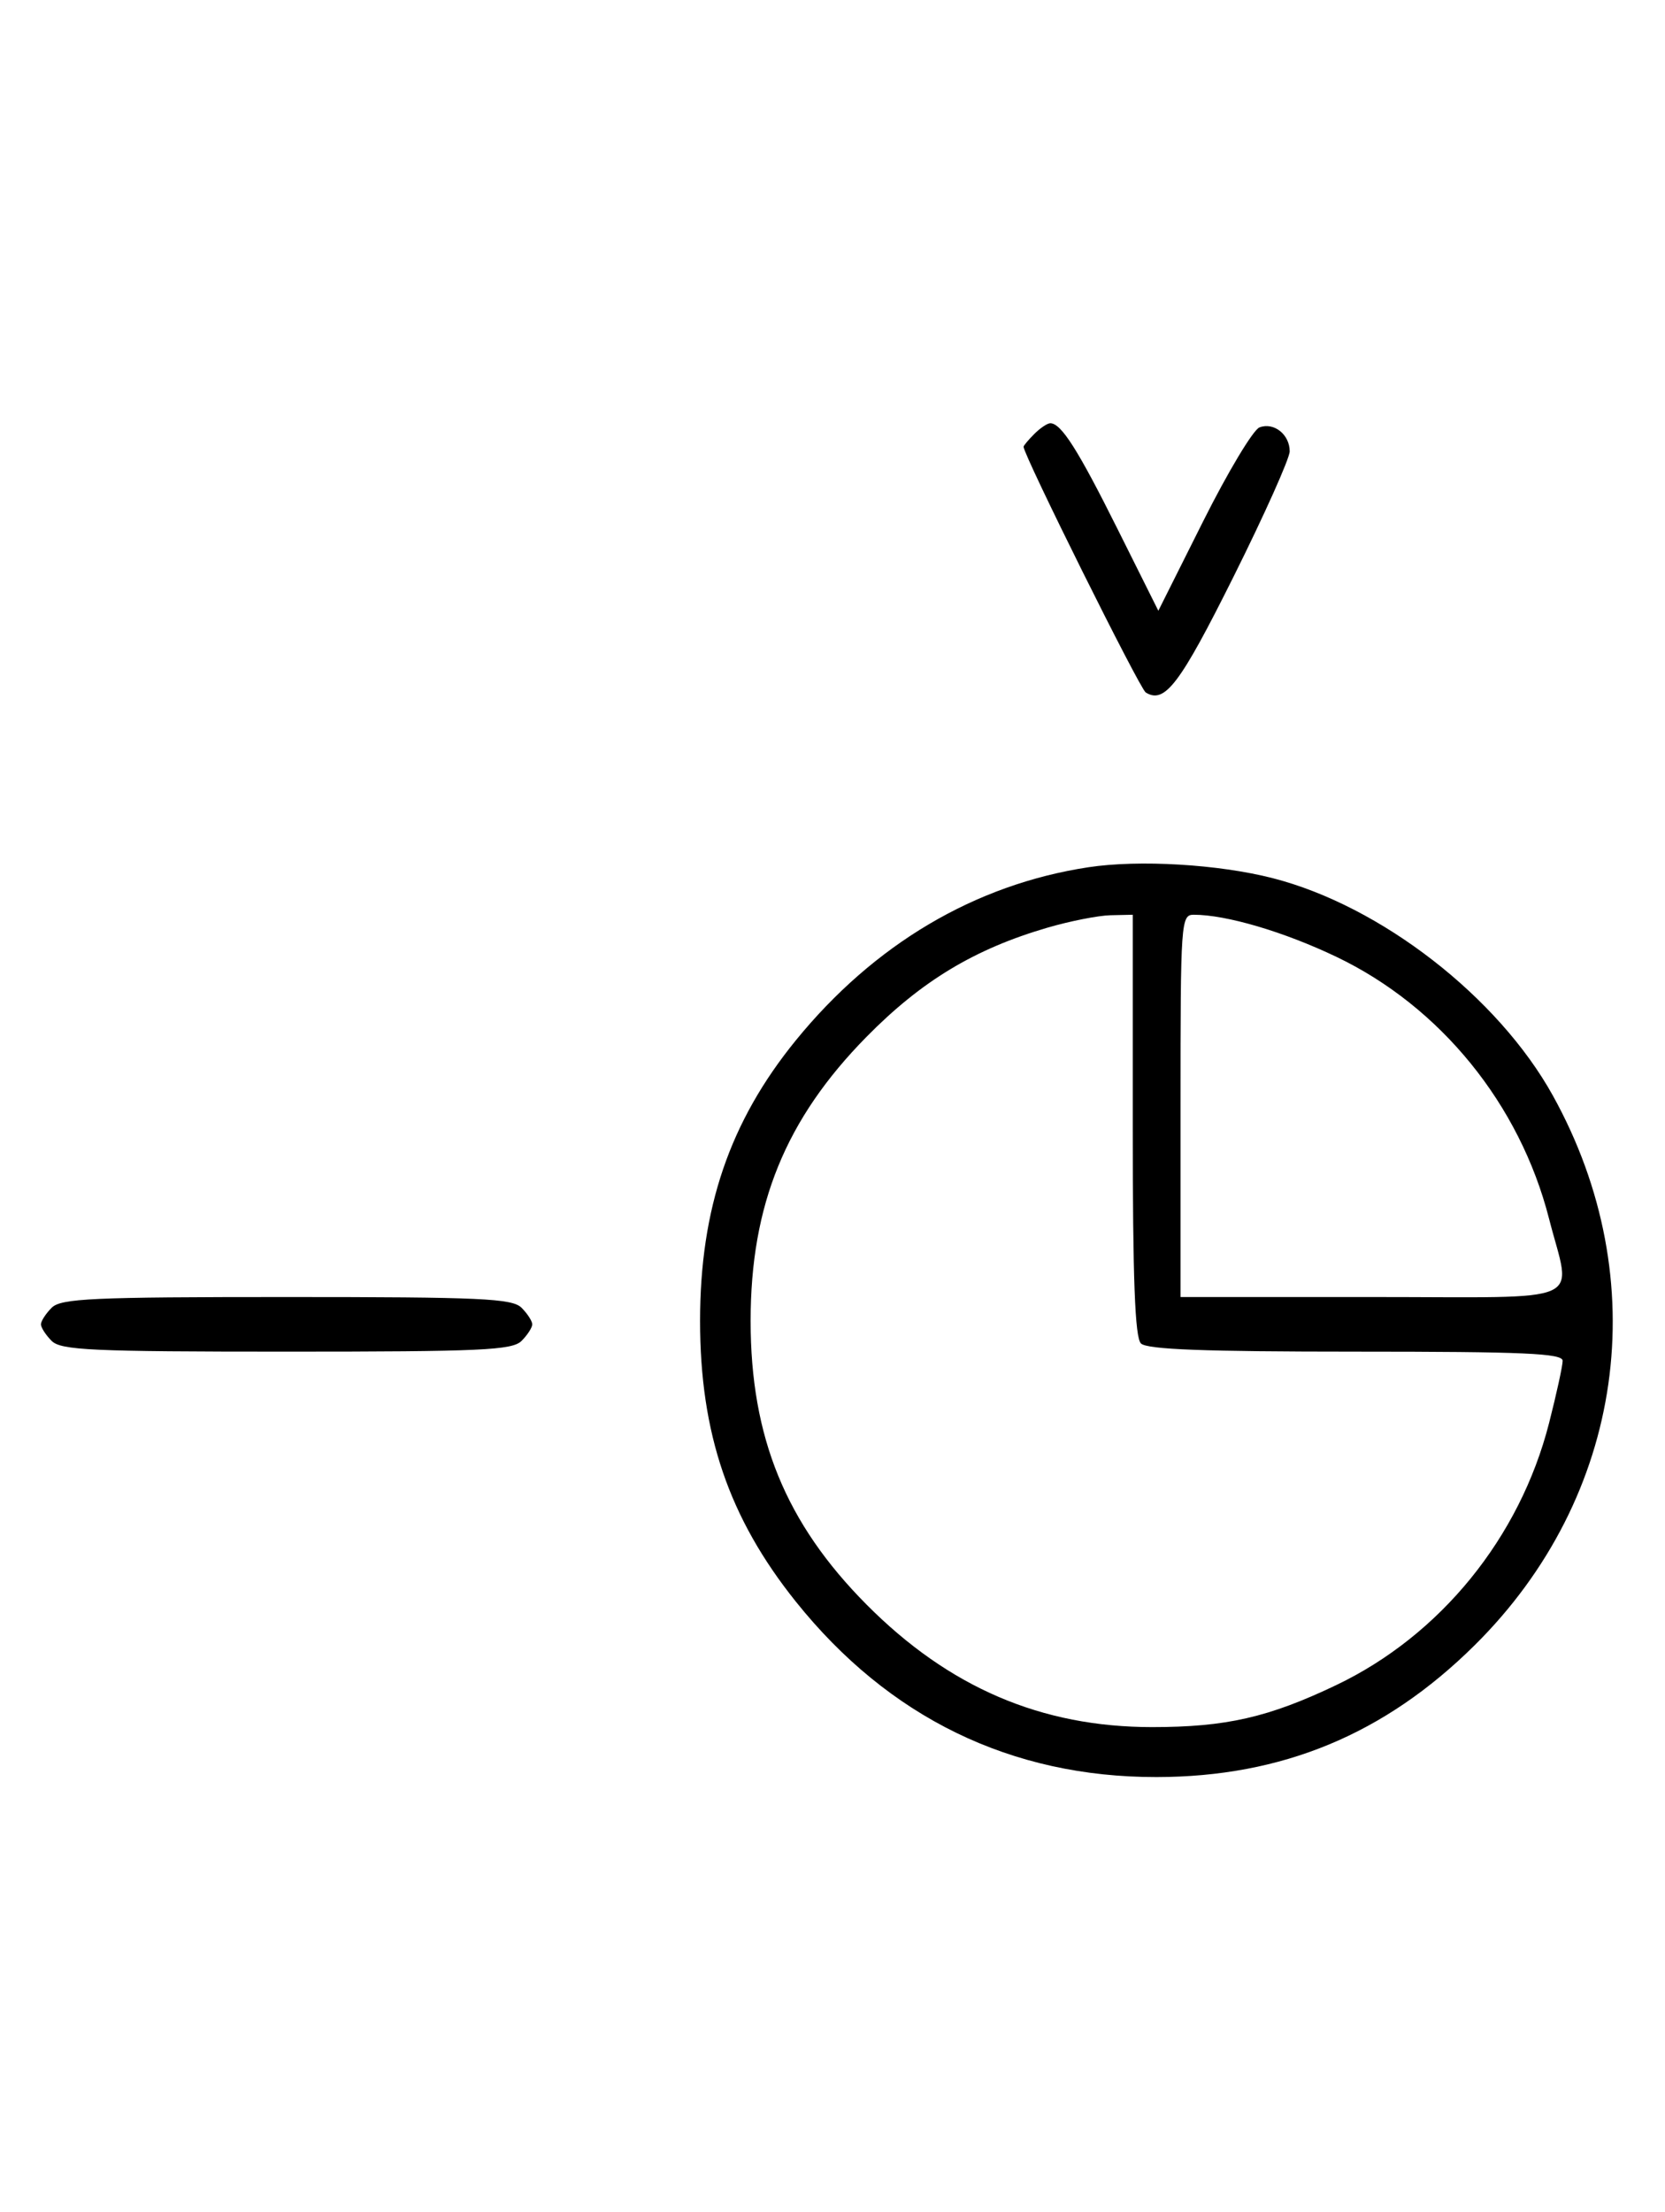 <svg xmlns="http://www.w3.org/2000/svg" width="244" height="324" viewBox="0 0 244 324" version="1.1">
	<path d="M 151.571 63.571 C 150.707 64.436, 150 65.279, 150 65.446 C 150 66.666, 167.028 100.899, 167.903 101.440 C 170.691 103.163, 172.903 100.249, 180.760 84.501 C 185.292 75.417, 189 67.143, 189 66.115 C 189 63.642, 186.675 61.804, 184.569 62.612 C 183.643 62.967, 179.930 69.156, 176.318 76.363 L 169.751 89.469 163.767 77.484 C 157.953 65.839, 155.511 62, 153.916 62 C 153.491 62, 152.436 62.707, 151.571 63.571 M 159.500 127.042 C 142.878 129.570, 128.100 138.311, 116.620 152.406 C 106.946 164.283, 102.593 177.034, 102.593 193.500 C 102.593 209.972, 106.814 222.353, 116.598 234.584 C 130.224 251.617, 148.175 260.349, 169.500 260.319 C 187.884 260.292, 202.916 254.066, 216.095 241.019 C 238.061 219.274, 242.576 187.566, 227.564 160.487 C 219.551 146.033, 202.351 132.693, 186.500 128.638 C 178.545 126.602, 166.910 125.915, 159.500 127.042 M 153.500 135.893 C 142.823 139.009, 135.044 143.699, 126.993 151.876 C 115.129 163.924, 110 176.487, 110 193.500 C 110 210.553, 115.144 223.132, 126.993 235.054 C 139.057 247.193, 152.600 253, 168.845 253 C 179.674 253, 185.916 251.576, 195.820 246.847 C 211.079 239.562, 222.717 225.246, 227.003 208.489 C 228.101 204.194, 229 200.077, 229 199.340 C 229 198.249, 223.359 198, 198.700 198 C 176.467 198, 168.081 197.681, 167.200 196.800 C 166.319 195.919, 166 187.422, 166 164.800 L 166 134 162.750 134.071 C 160.963 134.110, 156.800 134.930, 153.500 135.893 M 173 162 L 173 190 201 190 C 233.229 190, 230.275 191.305, 227.003 178.511 C 222.717 161.754, 211.079 147.438, 195.820 140.153 C 188.142 136.487, 179.707 134, 174.951 134 C 173.063 134, 173 134.902, 173 162 M 7.571 191.571 C 6.707 192.436, 6 193.529, 6 194 C 6 194.471, 6.707 195.564, 7.571 196.429 C 8.936 197.793, 13.463 198, 42 198 C 70.537 198, 75.064 197.793, 76.429 196.429 C 77.293 195.564, 78 194.471, 78 194 C 78 193.529, 77.293 192.436, 76.429 191.571 C 75.064 190.207, 70.537 190, 42 190 C 13.463 190, 8.936 190.207, 7.571 191.571 " stroke="none" fill="black" fill-rule="evenodd"/>
</svg>